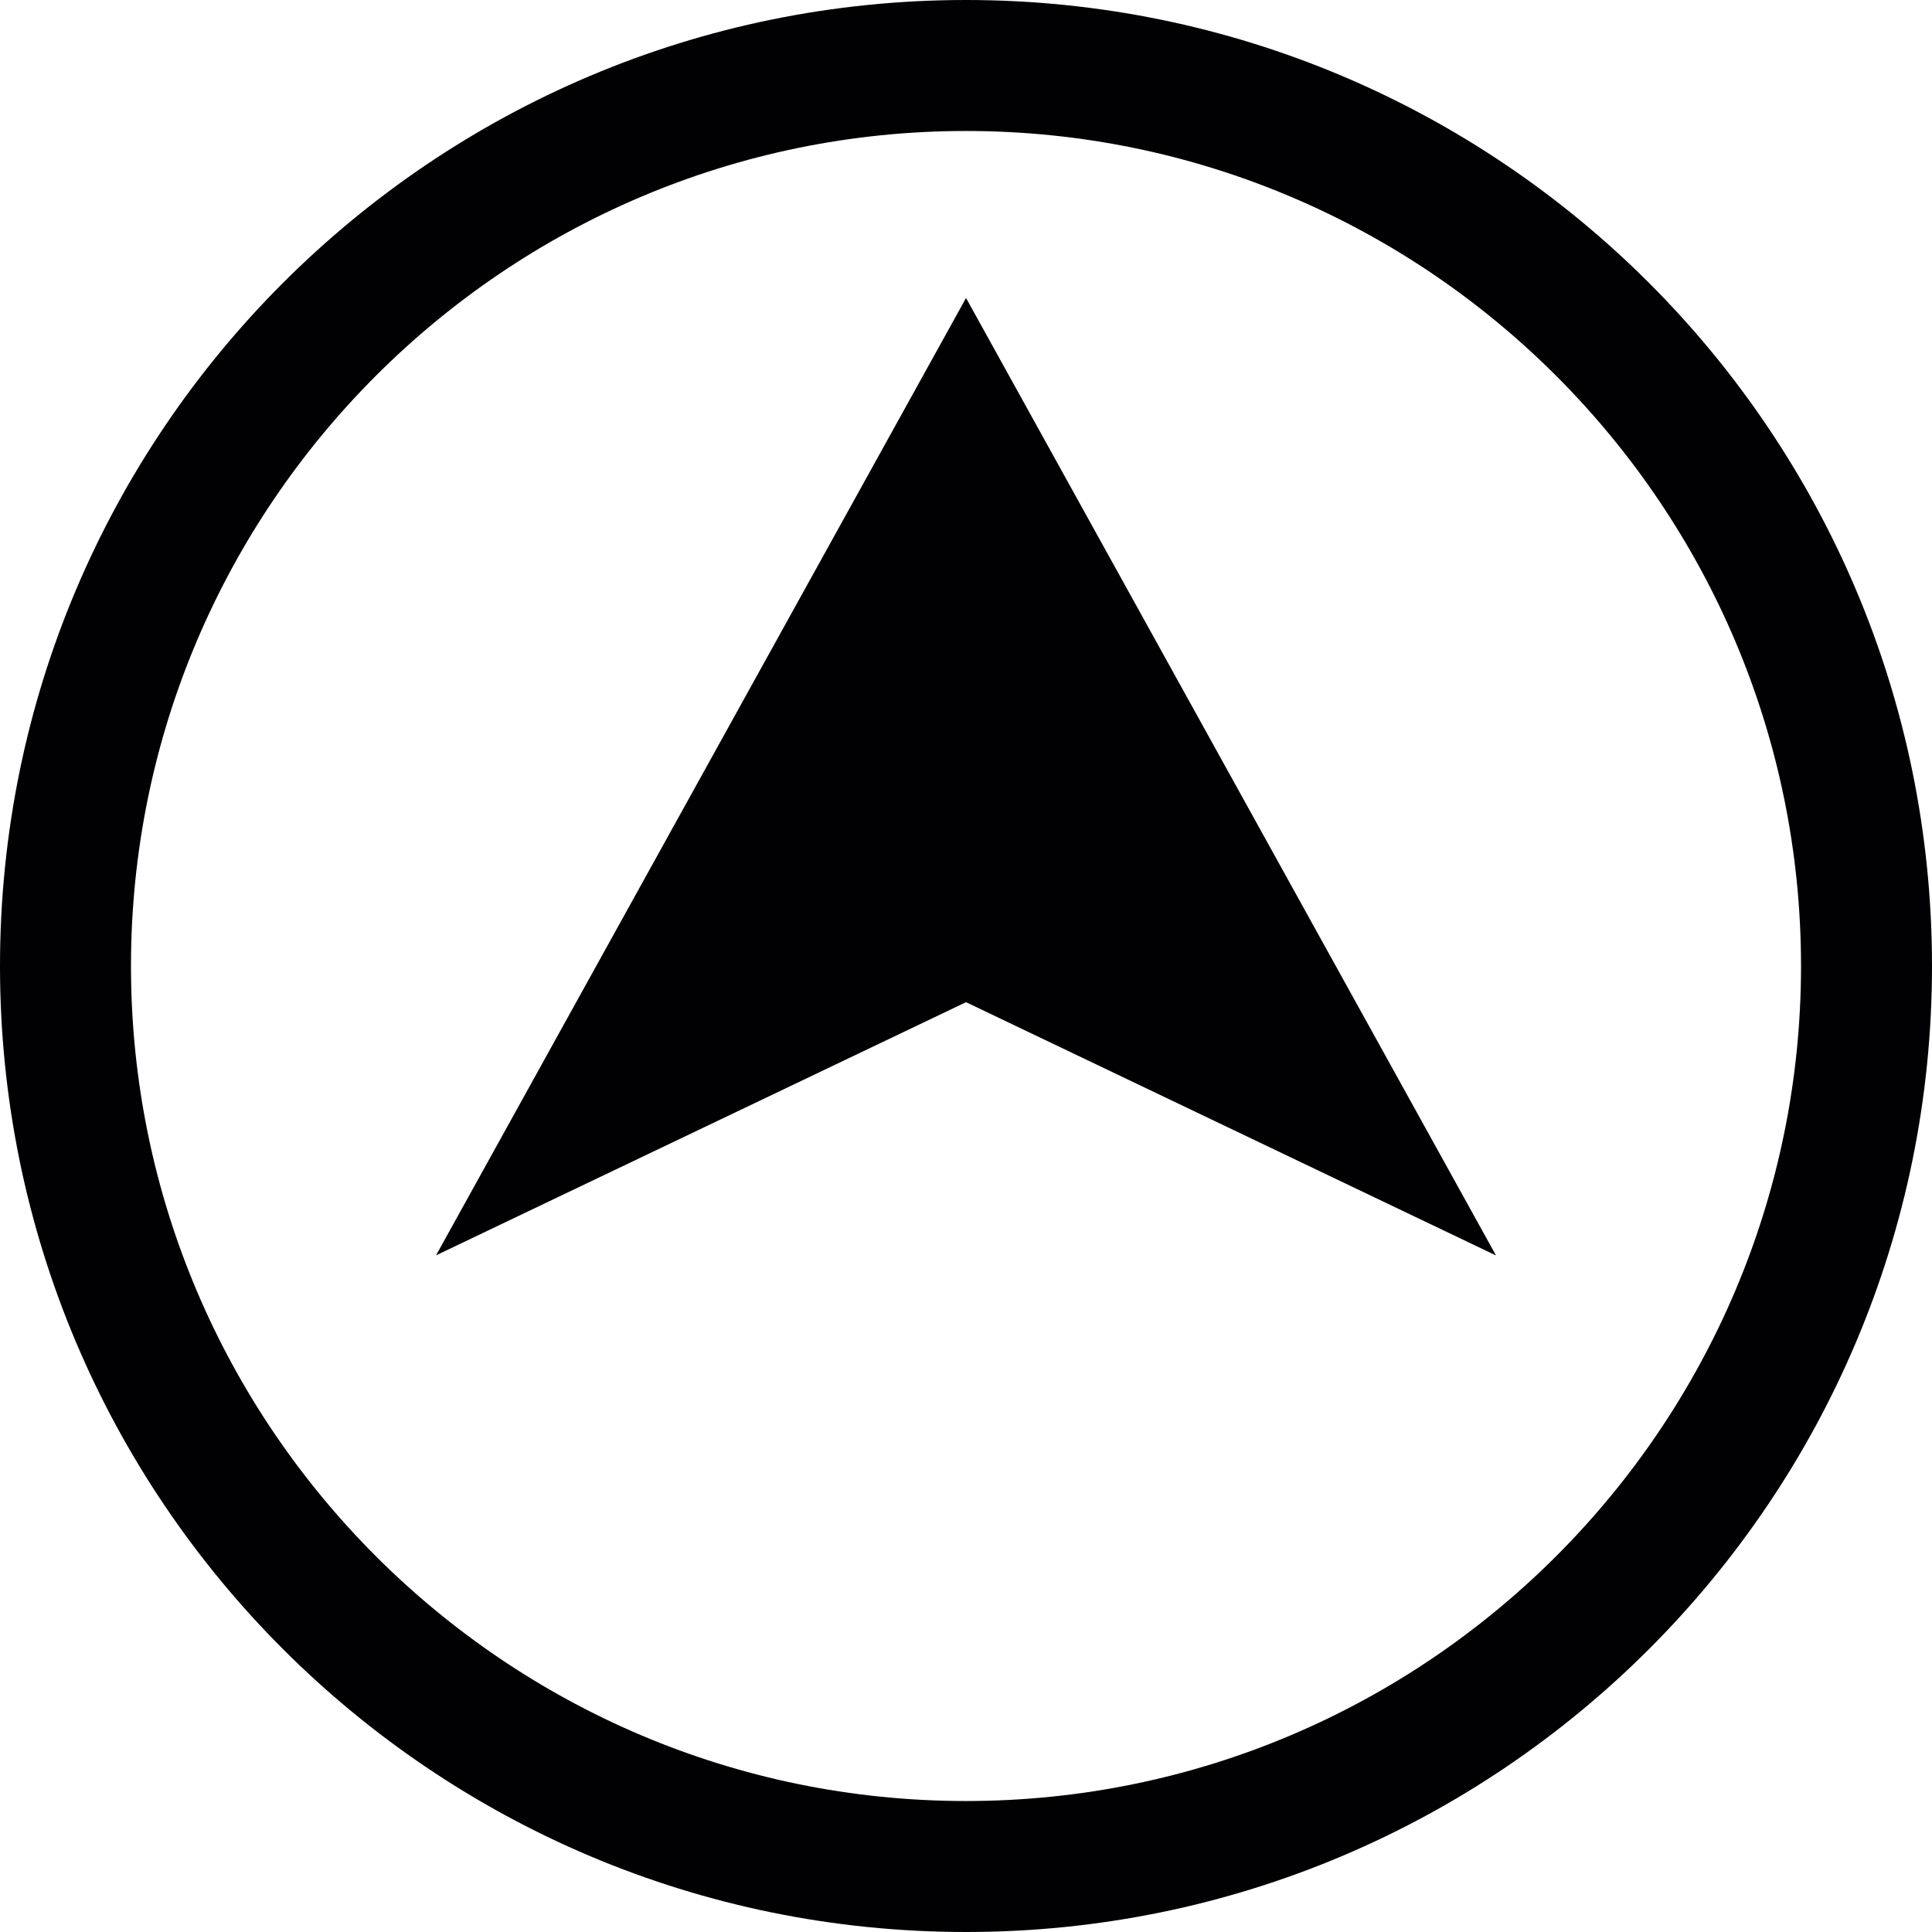 <?xml version="1.0" encoding="iso-8859-1"?>
<!-- Generator: Adobe Illustrator 18.1.1, SVG Export Plug-In . SVG Version: 6.00 Build 0)  -->
<svg version="1.1" id="Capa_1" xmlns="http://www.w3.org/2000/svg" xmlns:xlink="http://www.w3.org/1999/xlink" x="0px" y="0px"
	 viewBox="0 0 479.586 479.586" style="enable-background:new 0 0 479.586 479.586;" xml:space="preserve">
<g>
	<g>
		<path style="fill:#010002;" d="M239.793,0C107.362,0,0,107.362,0,239.793s107.362,239.793,239.793,239.793
			s239.793-107.362,239.793-239.793S372.224,0,239.793,0z M239.793,447.072c-114.296,0-207.279-92.983-207.279-207.279
			S125.497,32.514,239.793,32.514s207.279,92.983,207.279,207.279S354.089,447.072,239.793,447.072z"/>
		<polygon style="fill:#010002;" points="108.24,311.617 239.801,248.775 371.362,311.65 239.801,73.97 		"/>
	</g>
</g>
<g>
</g>
<g>
</g>
<g>
</g>
<g>
</g>
<g>
</g>
<g>
</g>
<g>
</g>
<g>
</g>
<g>
</g>
<g>
</g>
<g>
</g>
<g>
</g>
<g>
</g>
<g>
</g>
<g>
</g>
</svg>
